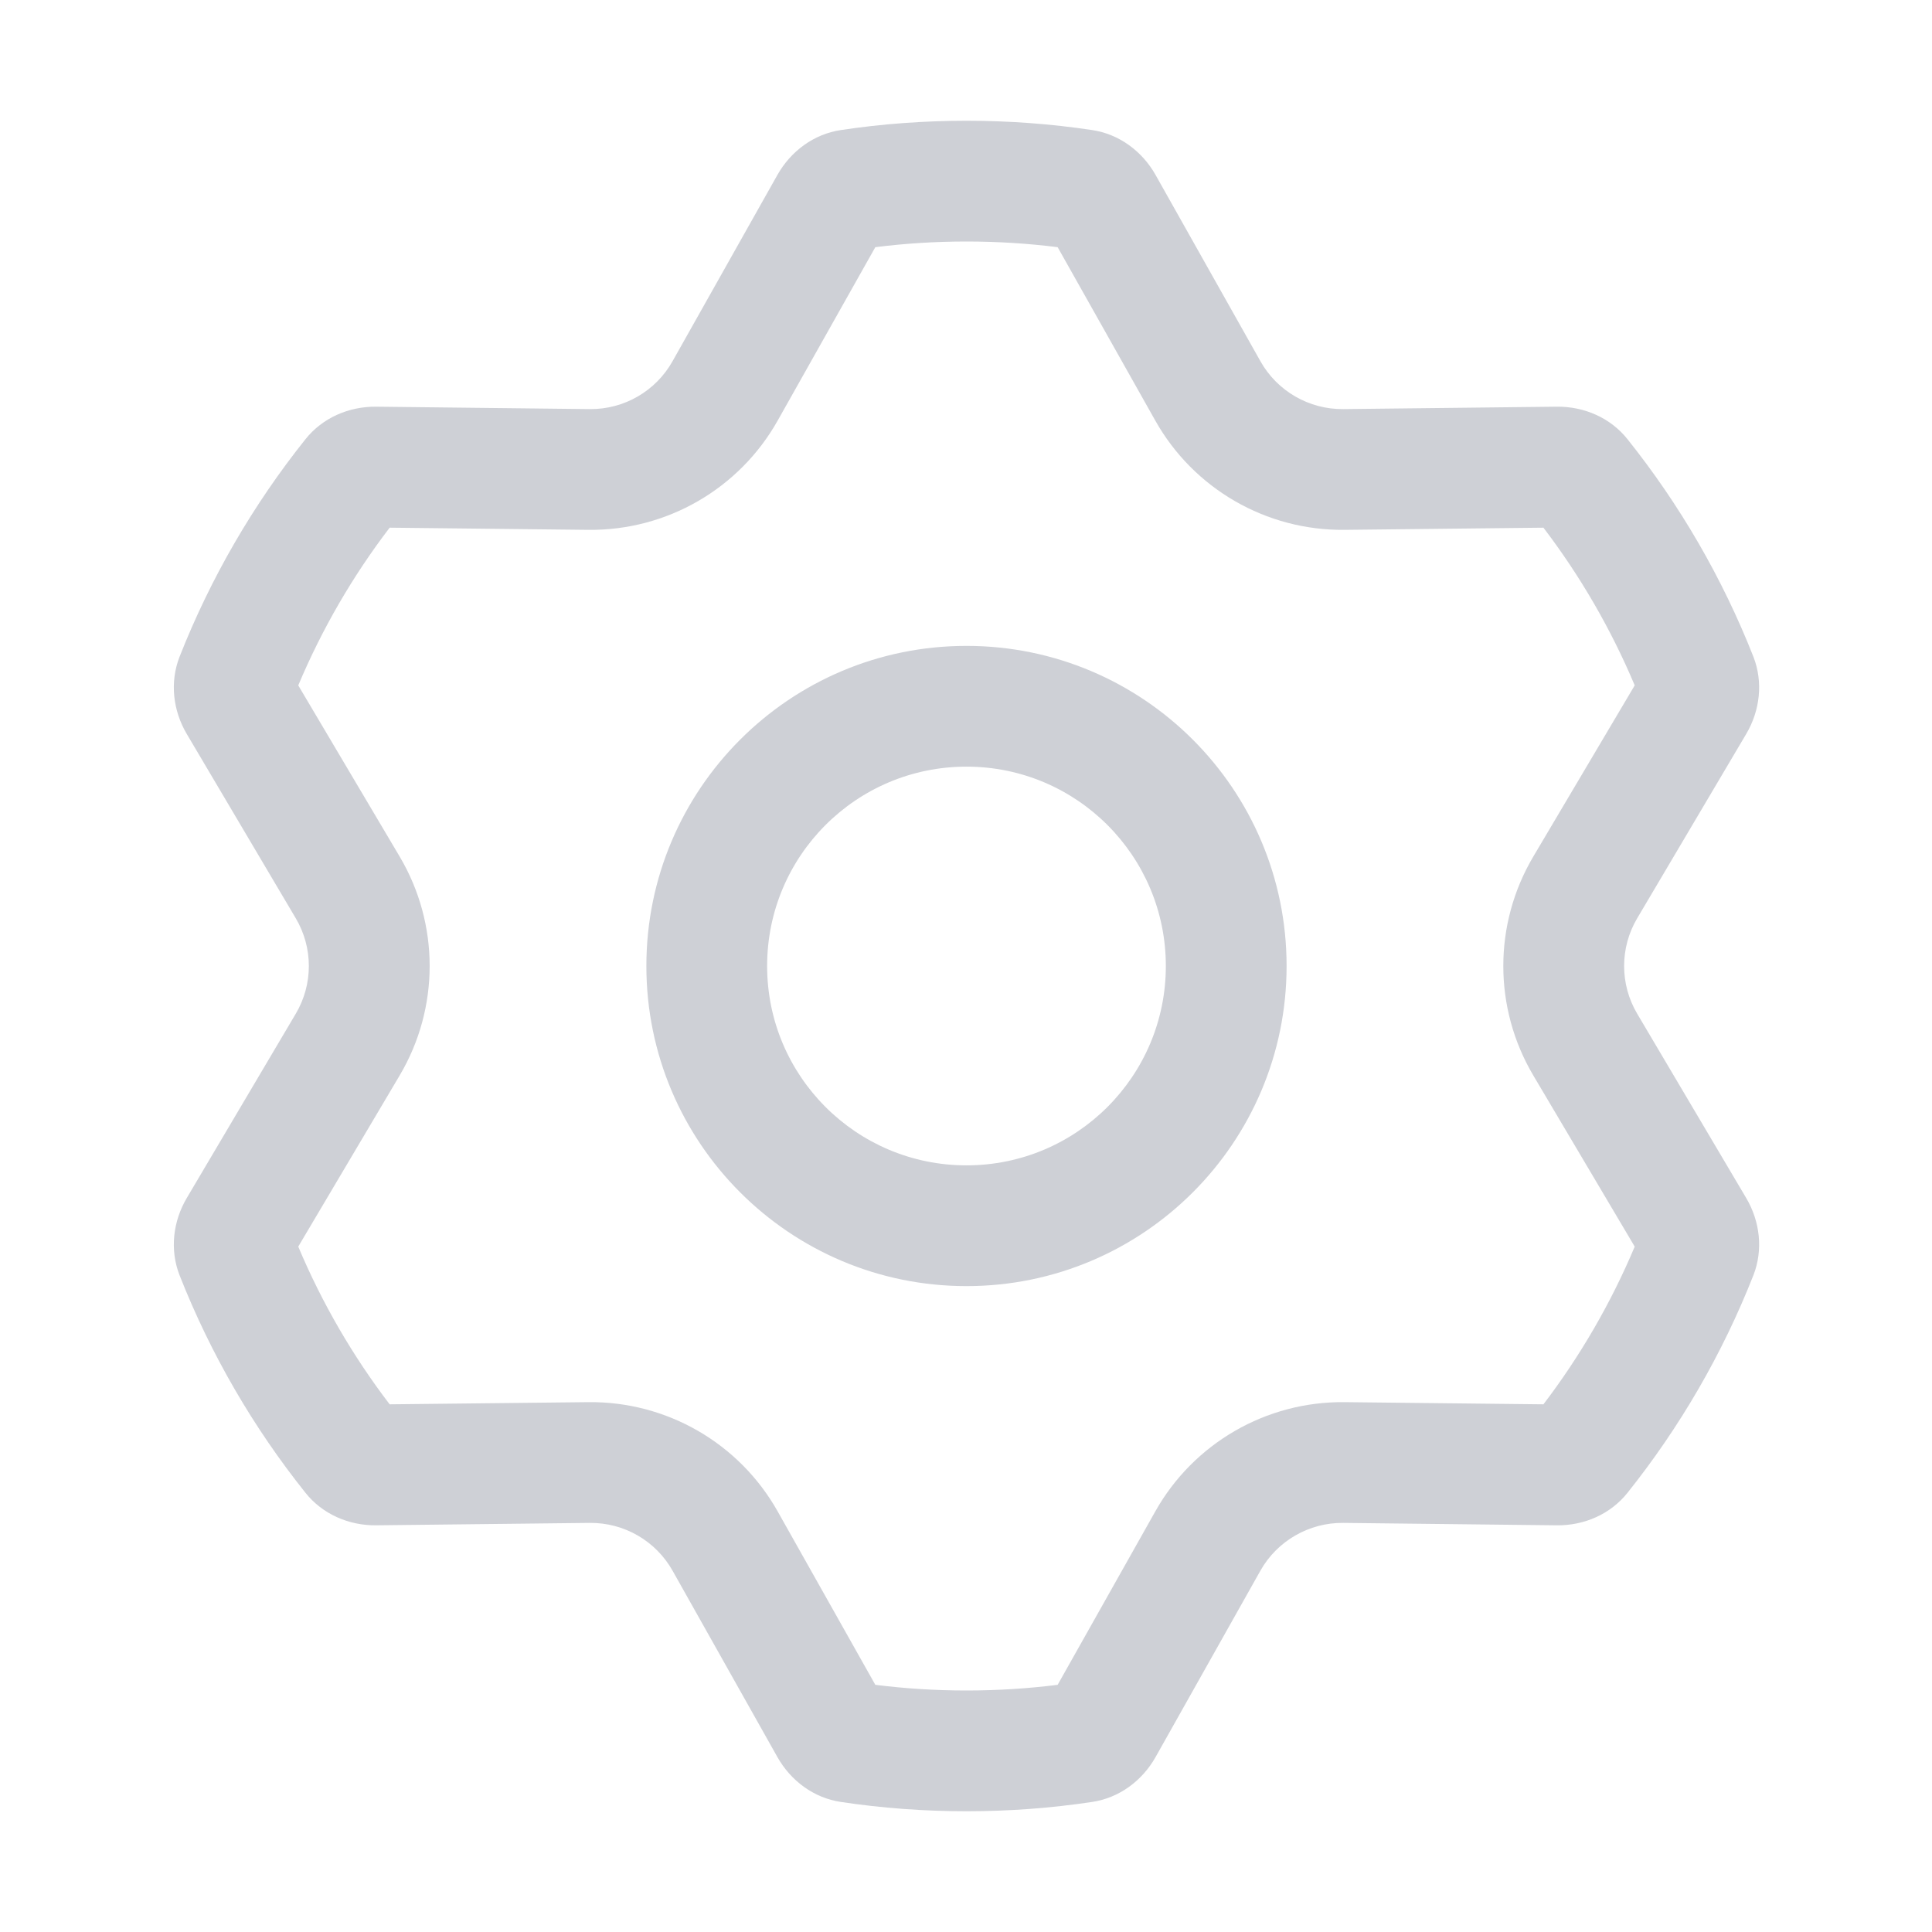 <!-- Copyright 2000-2024 JetBrains s.r.o. and contributors. Use of this source code is governed by the Apache 2.0 license. -->
<svg width="16" height="16" viewBox="0 0 16 16" fill="none" xmlns="http://www.w3.org/2000/svg">
    <path fill-rule="evenodd" clip-rule="evenodd"
          d="M3.227 4.37C2.922 4.769 2.667 5.208 2.47 5.676L3.31 7.094C3.641 7.653 3.641 8.347 3.31 8.906L2.47 10.324C2.667 10.792 2.922 11.231 3.227 11.63L4.873 11.612C5.522 11.605 6.123 11.952 6.441 12.518L7.249 13.953C7.496 13.984 7.748 14 8.004 14C8.26 14 8.512 13.984 8.759 13.953L9.567 12.518C9.885 11.952 10.486 11.605 11.135 11.612L12.782 11.63C13.086 11.231 13.341 10.792 13.538 10.324L12.698 8.906C12.367 8.347 12.367 7.653 12.698 7.094L13.538 5.676C13.341 5.208 13.086 4.769 12.782 4.37L11.135 4.388C10.486 4.395 9.885 4.048 9.567 3.482L8.759 2.047C8.512 2.016 8.26 2 8.004 2C7.748 2 7.496 2.016 7.249 2.047L6.441 3.482C6.123 4.048 5.522 4.395 4.873 4.388L3.227 4.37ZM10.655 8C10.655 9.464 9.468 10.651 8.004 10.651C6.54 10.651 5.353 9.464 5.353 8C5.353 6.536 6.54 5.349 8.004 5.349C9.468 5.349 10.655 6.536 10.655 8ZM4.884 3.388C5.168 3.391 5.431 3.239 5.57 2.991L6.438 1.449C6.549 1.252 6.74 1.11 6.964 1.077C7.303 1.026 7.651 1 8.004 1C8.357 1 8.705 1.026 9.044 1.077C9.268 1.11 9.459 1.252 9.57 1.449L10.438 2.991C10.577 3.239 10.841 3.391 11.124 3.388L12.894 3.368C13.12 3.366 13.337 3.46 13.478 3.637C13.91 4.178 14.263 4.784 14.521 5.439C14.603 5.649 14.576 5.885 14.461 6.079L13.559 7.604C13.414 7.848 13.414 8.152 13.559 8.396L14.461 9.921C14.576 10.115 14.603 10.351 14.521 10.561C14.263 11.216 13.91 11.822 13.478 12.363C13.337 12.54 13.12 12.634 12.894 12.632L11.124 12.612C10.841 12.609 10.577 12.761 10.438 13.008L9.57 14.551C9.459 14.748 9.268 14.89 9.044 14.923C8.705 14.974 8.357 15 8.004 15C7.651 15 7.303 14.974 6.964 14.923C6.74 14.89 6.549 14.748 6.438 14.551L5.57 13.008C5.431 12.761 5.168 12.609 4.884 12.612L3.114 12.632C2.889 12.634 2.671 12.54 2.53 12.363C2.098 11.822 1.745 11.216 1.487 10.561C1.405 10.351 1.432 10.115 1.547 9.921L2.449 8.396C2.594 8.152 2.594 7.848 2.449 7.604L1.547 6.079C1.432 5.885 1.405 5.649 1.487 5.439C1.745 4.784 2.098 4.178 2.53 3.637C2.671 3.46 2.889 3.366 3.114 3.368L4.884 3.388ZM9.655 8C9.655 8.912 8.916 9.651 8.004 9.651C7.092 9.651 6.353 8.912 6.353 8C6.353 7.088 7.092 6.349 8.004 6.349C8.916 6.349 9.655 7.088 9.655 8Z"
          fill="#CED0D6"/>
</svg>

